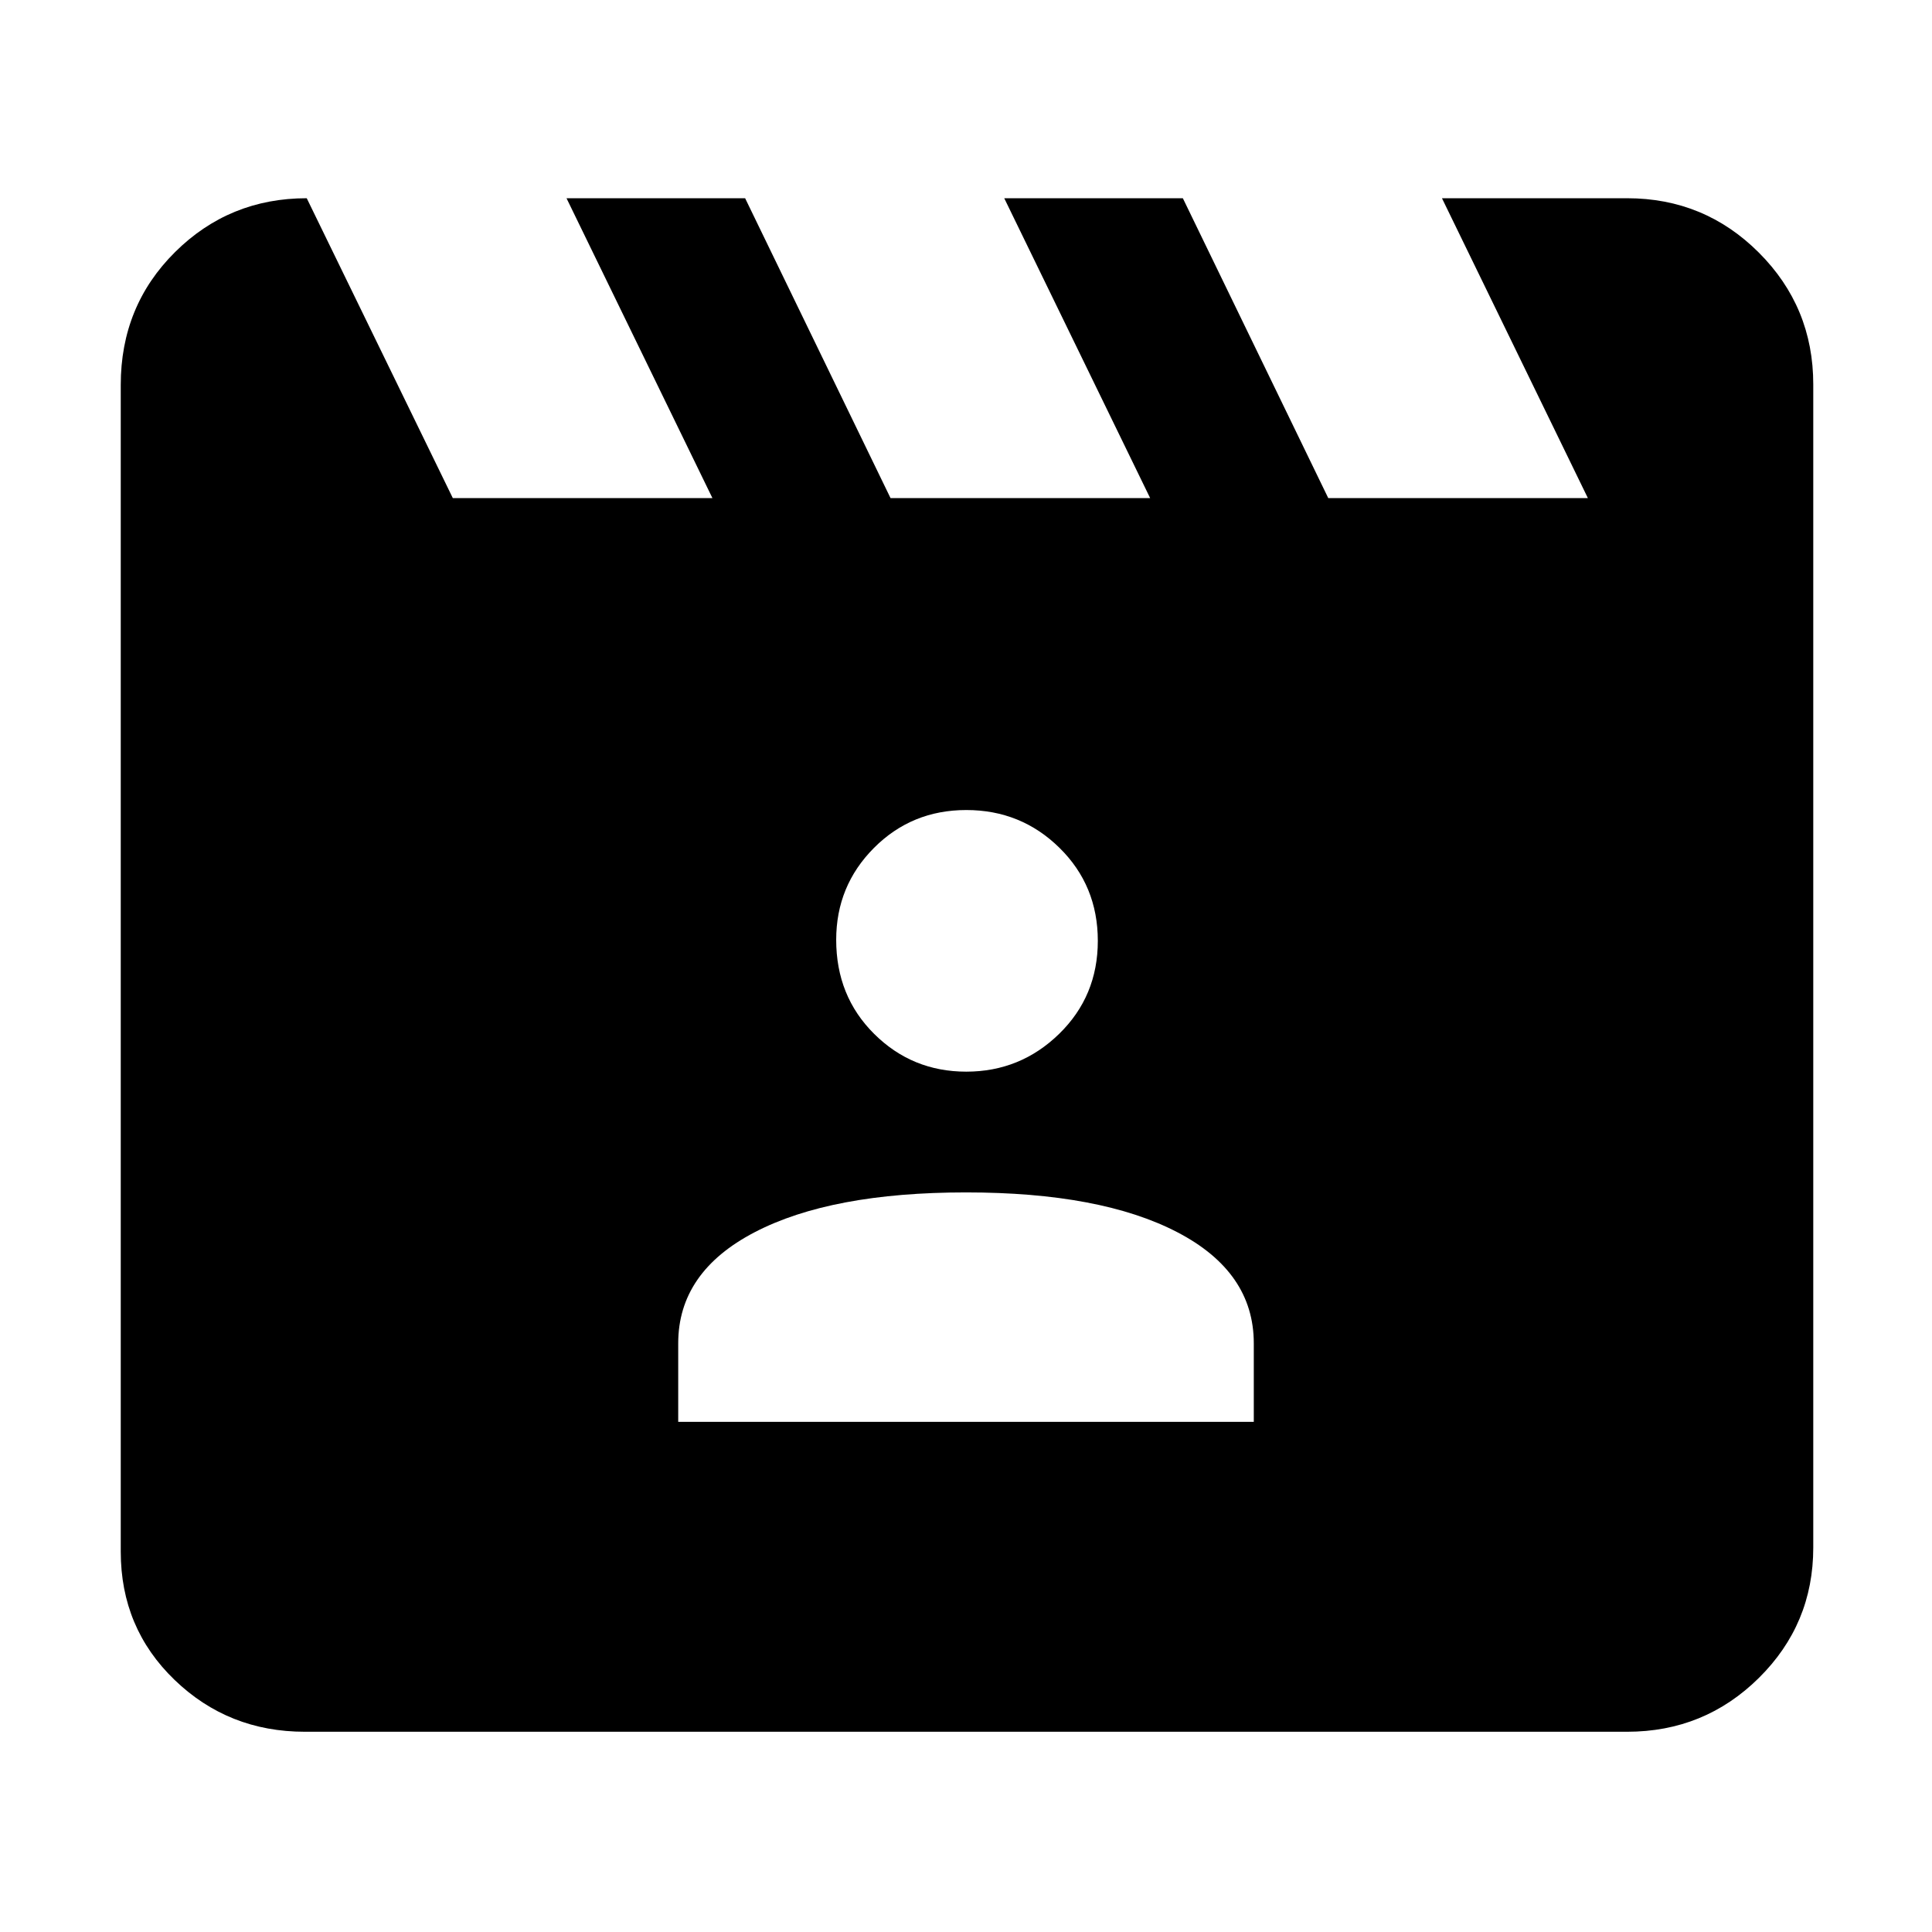 <svg xmlns="http://www.w3.org/2000/svg" height="48" viewBox="0 -960 960 960" width="48"><path d="m152.42-861.5 72.58 149h129l-72.5-149h88.75l72.25 149h129l-72.5-149h88.75l72.25 149h129l-72.5-149h92q38.43 0 65.47 27.03Q901-807.43 901-769v578q0 38.02-27.03 64.76Q846.93-99.5 808.5-99.5h-657q-38.02 0-64.76-25.77Q60-151.03 60-189v-579.75q0-39.21 26.97-65.98 26.98-26.77 65.45-26.77ZM337-253.5h286v-39q0-35.45-38-55.22-38-19.78-105-19.78t-105 19.78q-38 19.77-38 55.22v39Zm143.13-174q26.87 0 46.12-18.75 19.25-18.76 19.25-46.25 0-27.5-19.09-46.25-19.08-18.75-46.25-18.75-27.16 0-45.91 18.84Q415.5-519.82 415.5-493q0 28 18.88 46.75t45.75 18.75Z"/></svg>